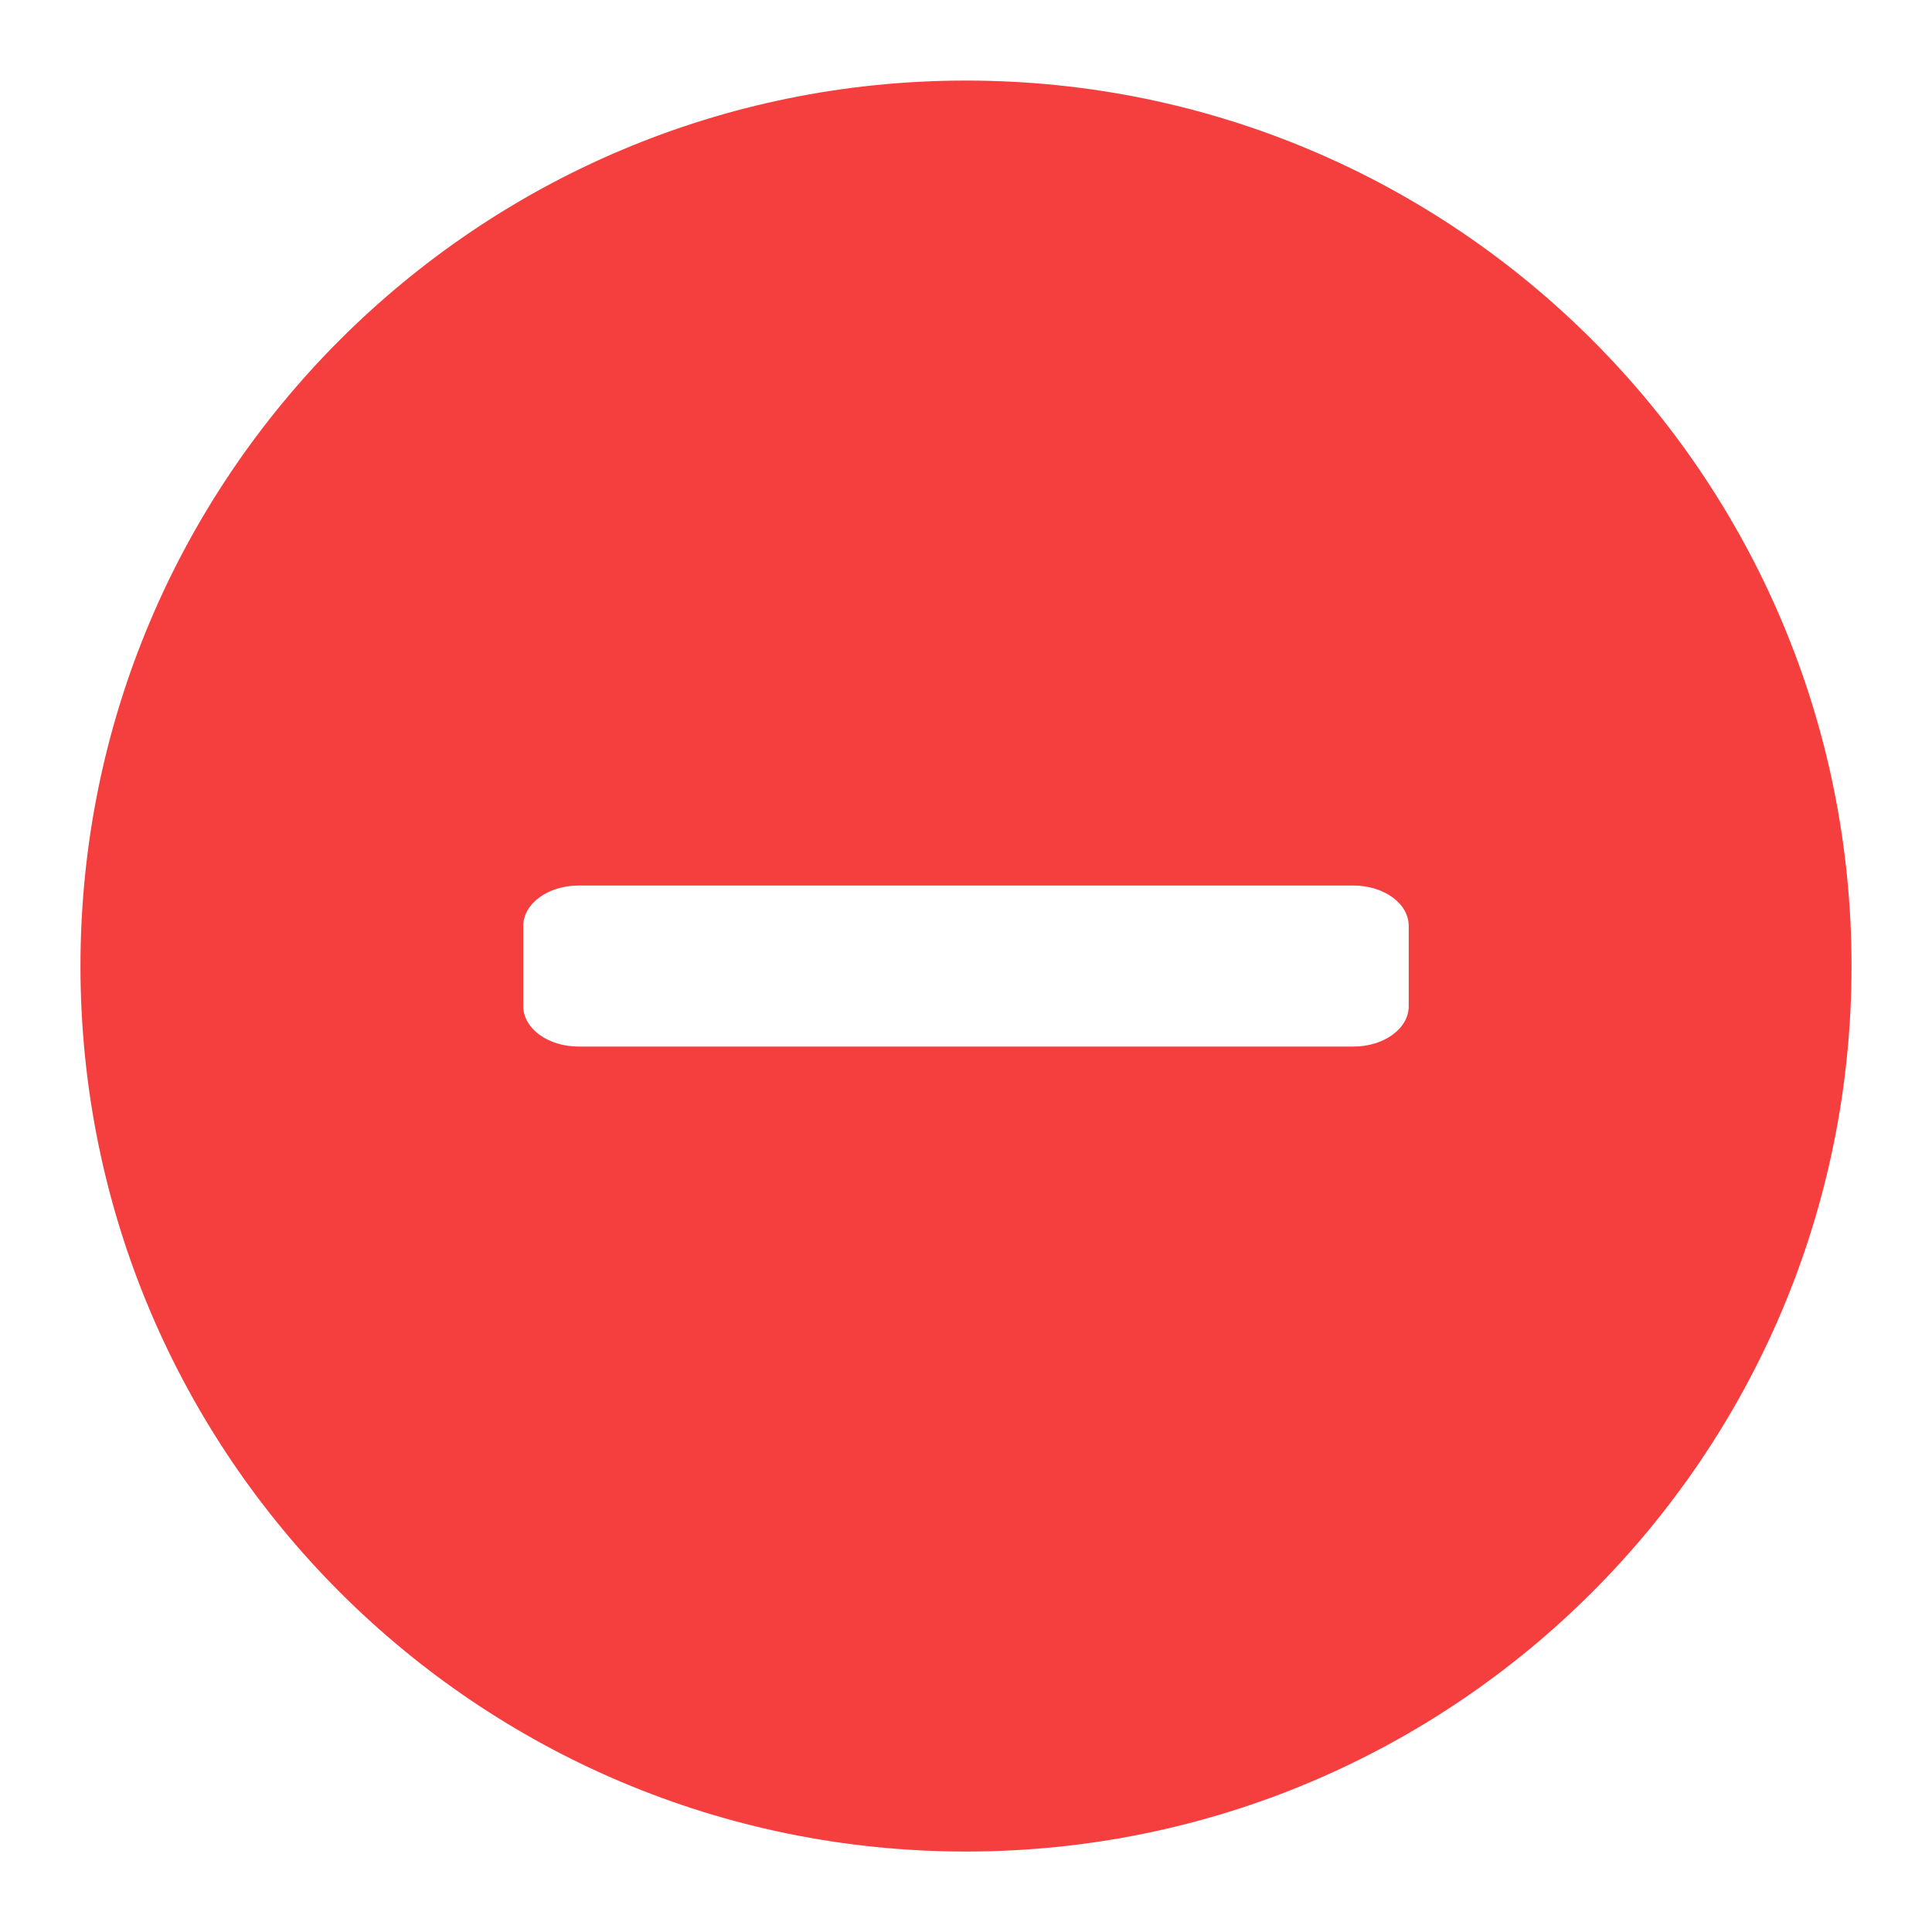 <svg width="20" height="20" viewBox="0 0 20 20" fill="none" xmlns="http://www.w3.org/2000/svg">
<path fill-rule="evenodd" clip-rule="evenodd" d="M10 0.834C15.063 0.834 19.167 4.938 19.167 10.001C19.167 15.063 15.063 19.167 10 19.167C4.937 19.167 0.833 15.063 0.833 10.001C0.833 4.938 4.937 0.834 10 0.834ZM14.011 9.167C14.327 9.167 14.583 9.354 14.583 9.584V10.417C14.583 10.647 14.327 10.834 14.011 10.834H5.99C5.673 10.834 5.417 10.647 5.417 10.417V9.584C5.417 9.354 5.673 9.167 5.99 9.167H14.011Z" fill="#F53F3F"/>
</svg>
